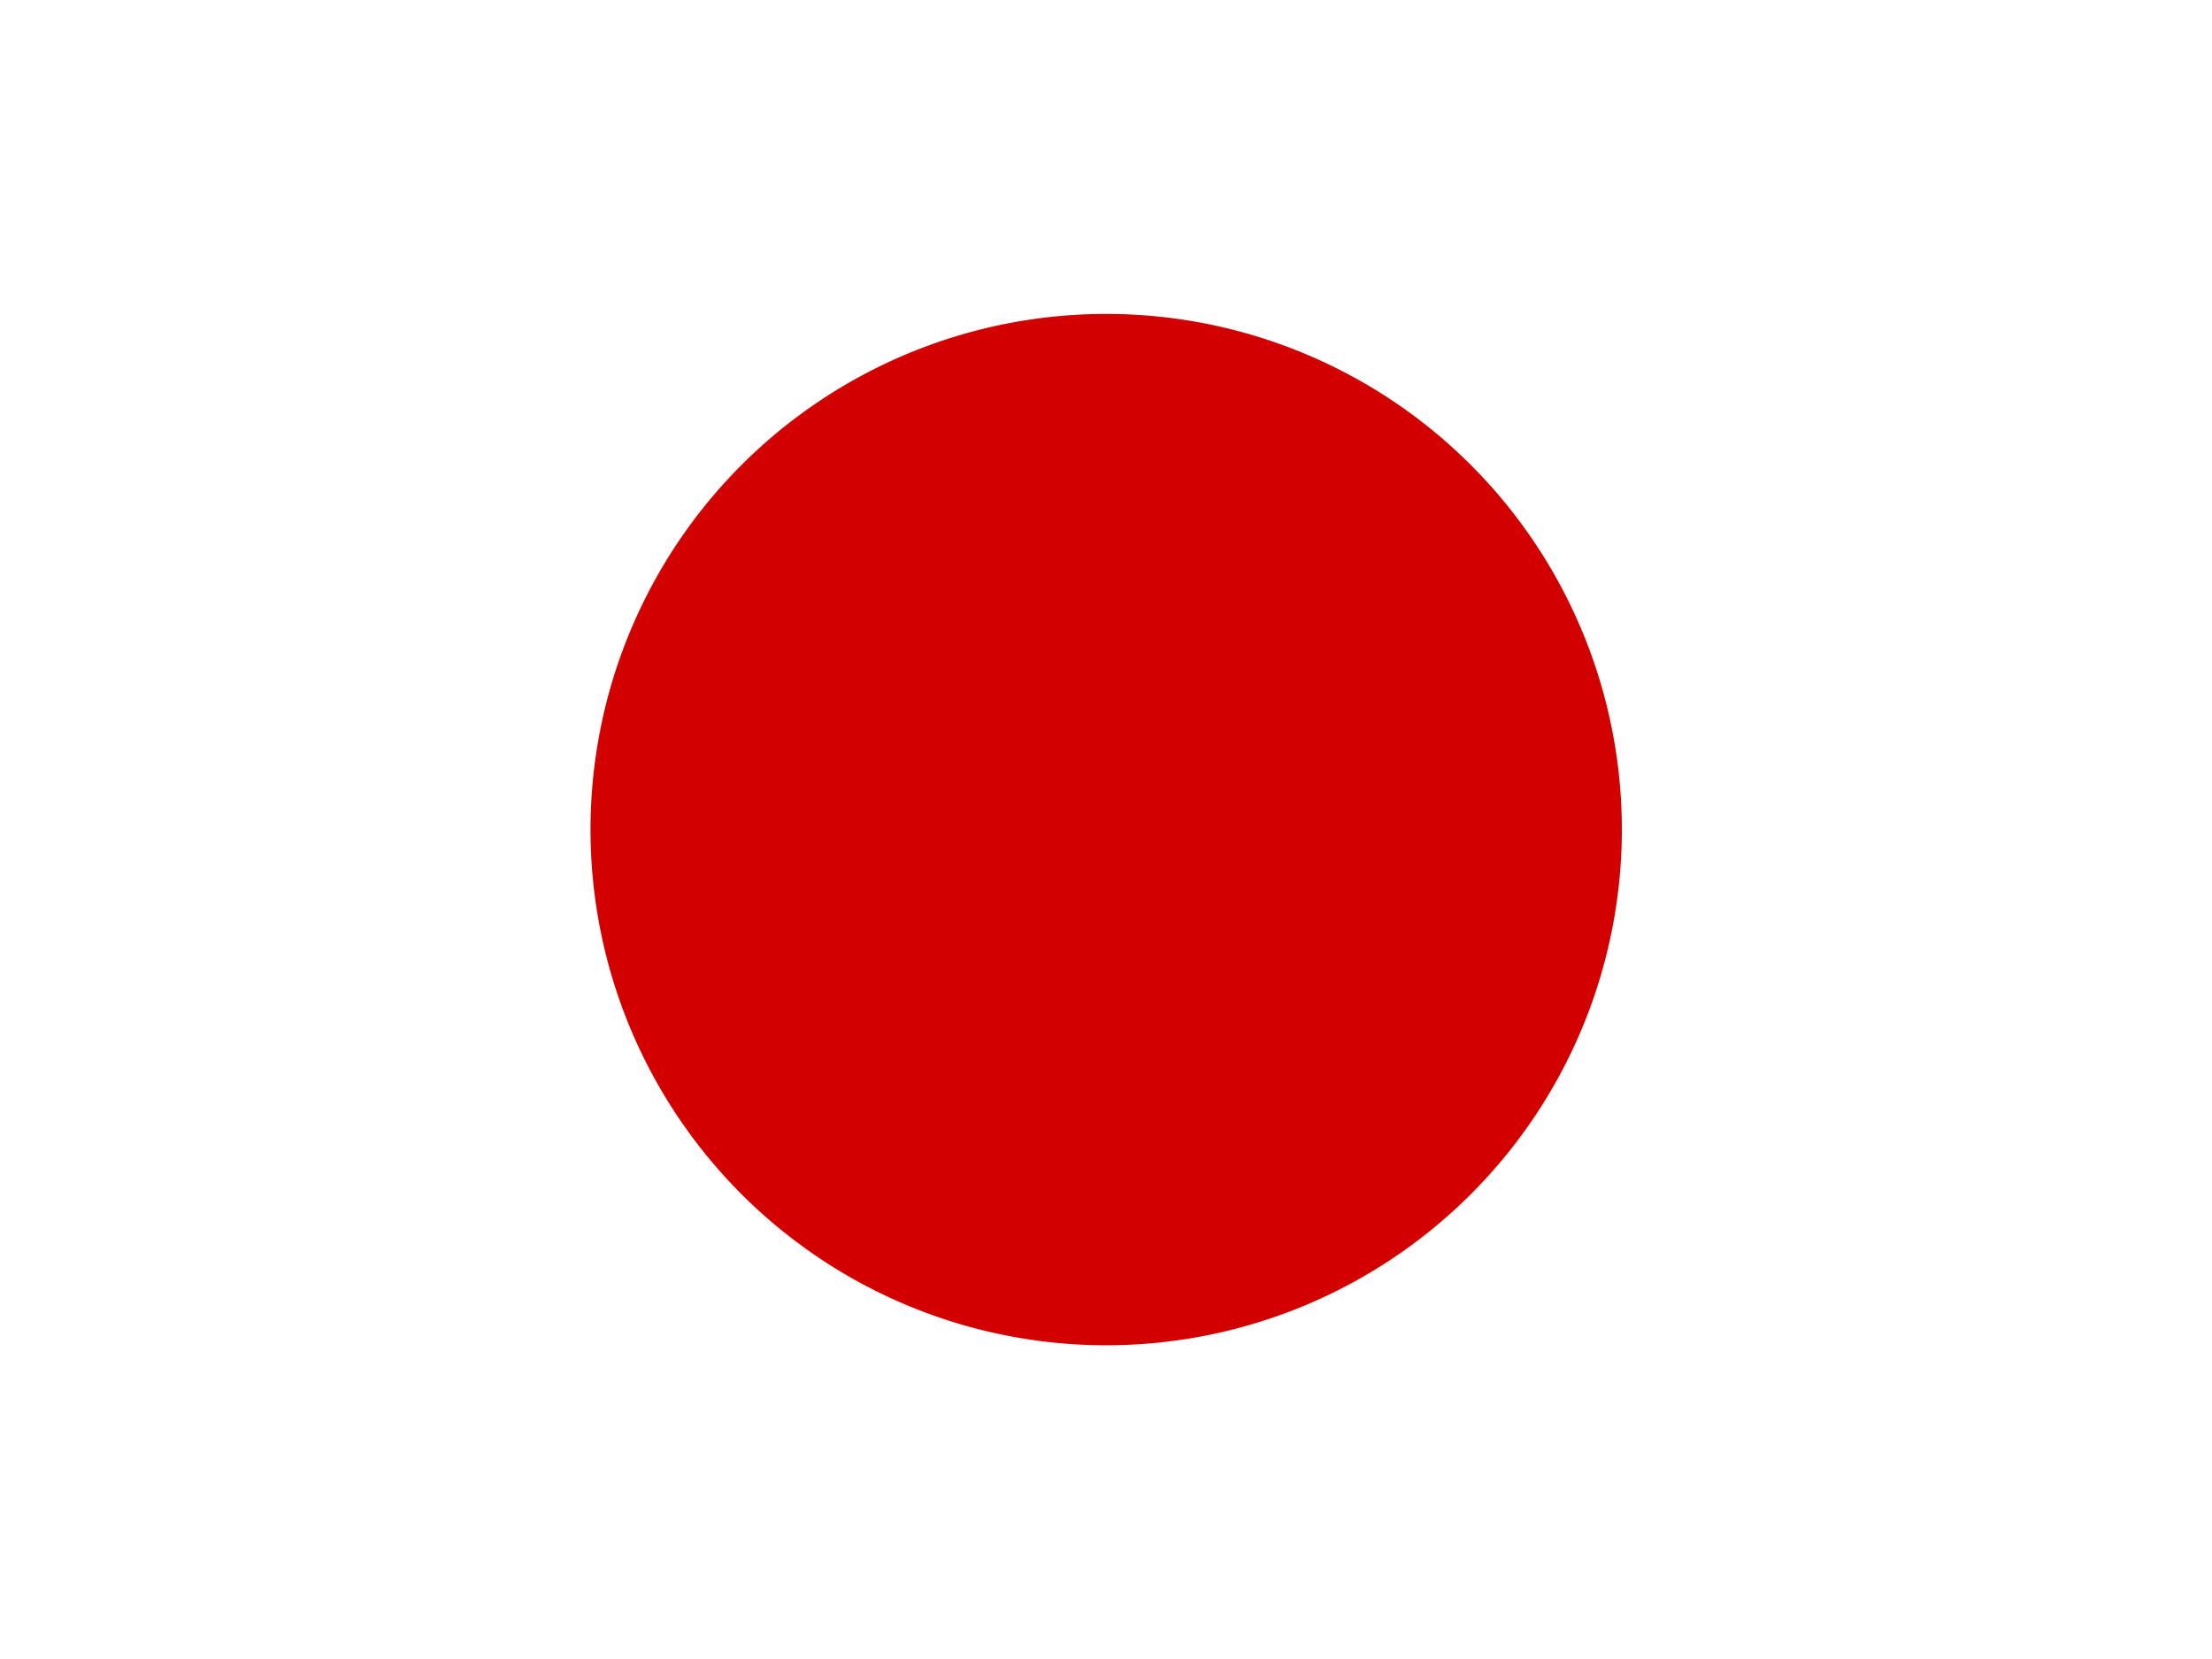 <svg width="24" height="18" viewBox="0 0 24 18" fill="none" xmlns="http://www.w3.org/2000/svg"><rect x="0" y="0" width="24" height="18" fill="#333333" stroke="none"/><g clip-path="url(#a)"><path fill-rule="evenodd" clip-rule="evenodd" d="M-1.5 0h27v18h-27V0Z" fill="#fff"/><path d="M12.002 14.596a5.595 5.595 0 1 0 0-11.19 5.595 5.595 0 0 0 0 11.19Z" fill="#D30000"/></g><defs><clipPath id="a"><path fill="#fff" d="M0 0h24v18H0z"/></clipPath></defs></svg>